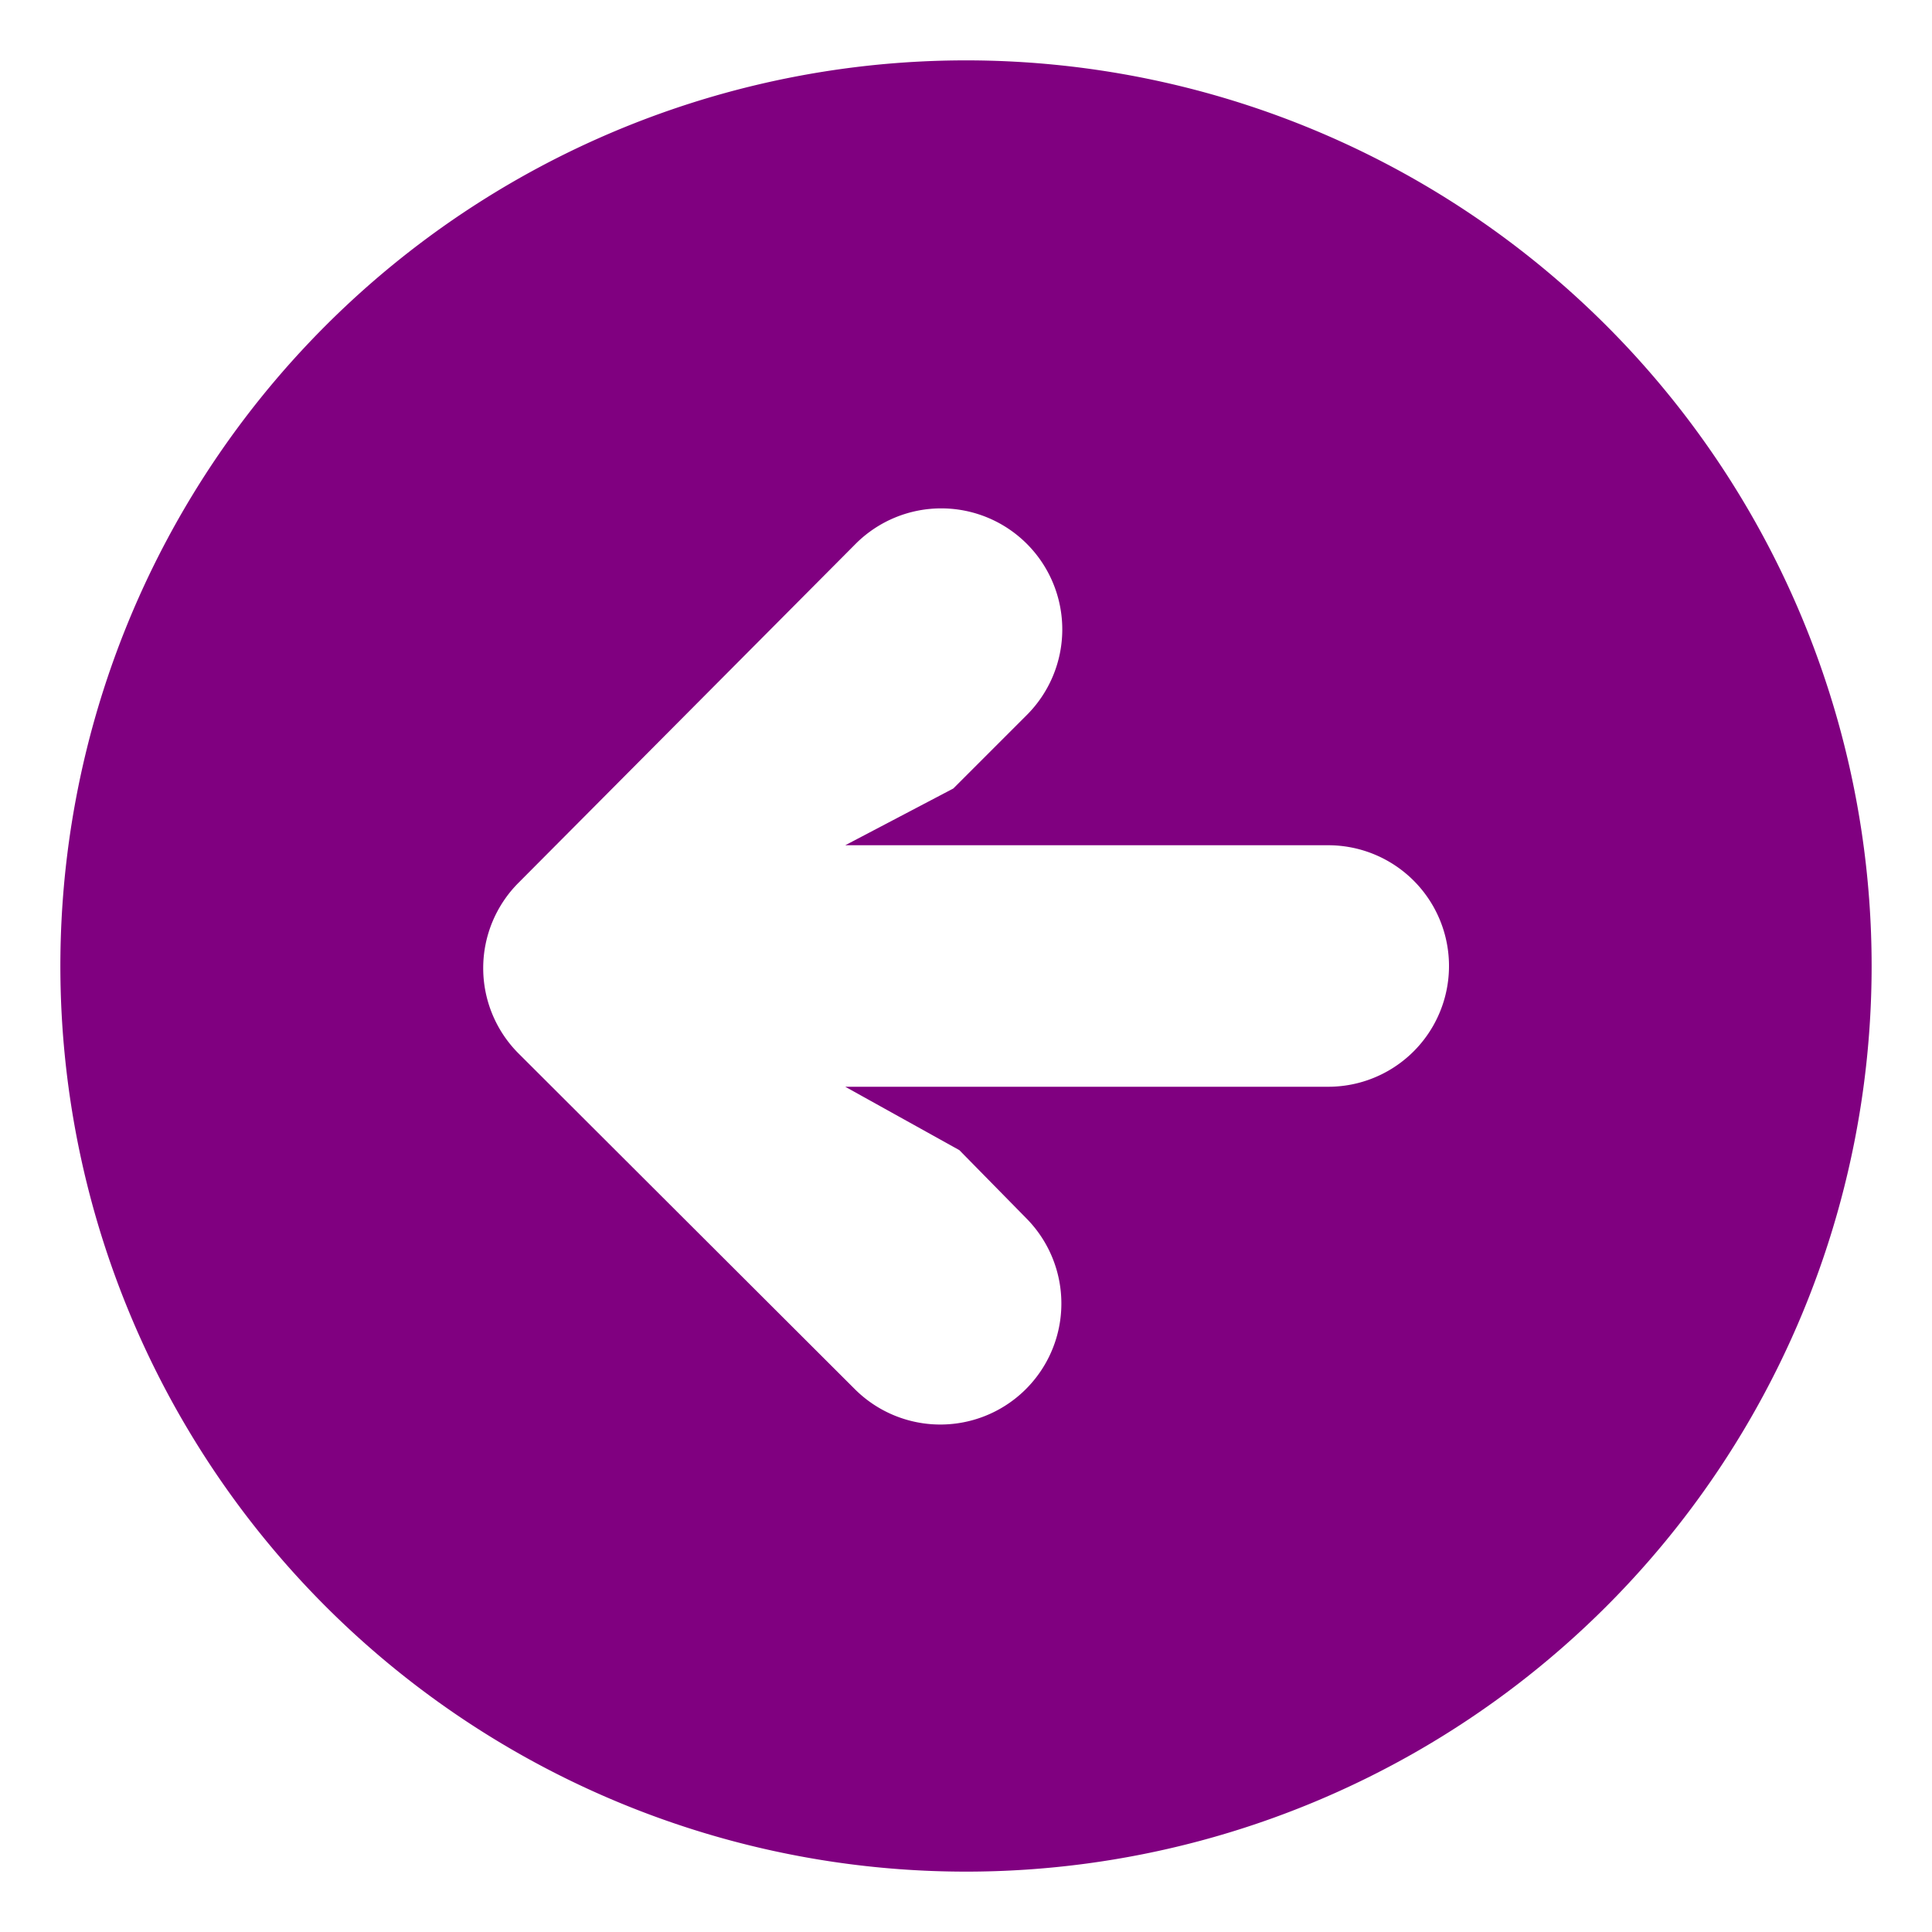 <?xml version="1.0" ?><svg data-name="Layer 1" id="Layer_1" viewBox="0 0 32 32" xmlns="http://www.w3.org/2000/svg"><defs><style>.cls-1{fill:purple;}</style></defs><title/><path class="cls-1" d="M31,16A15,15,0,1,0,16,31,15,15,0,0,0,31,16ZM14.15,23,8.59,17.45a2,2,0,0,1,0-2.83L14.18,9A2,2,0,0,1,17,11.85l-1.21,1.21L14,14h8a2,2,0,0,1,0,4H14l1.89,1.05L17,20.18A2,2,0,0,1,14.15,23Z"/></svg>